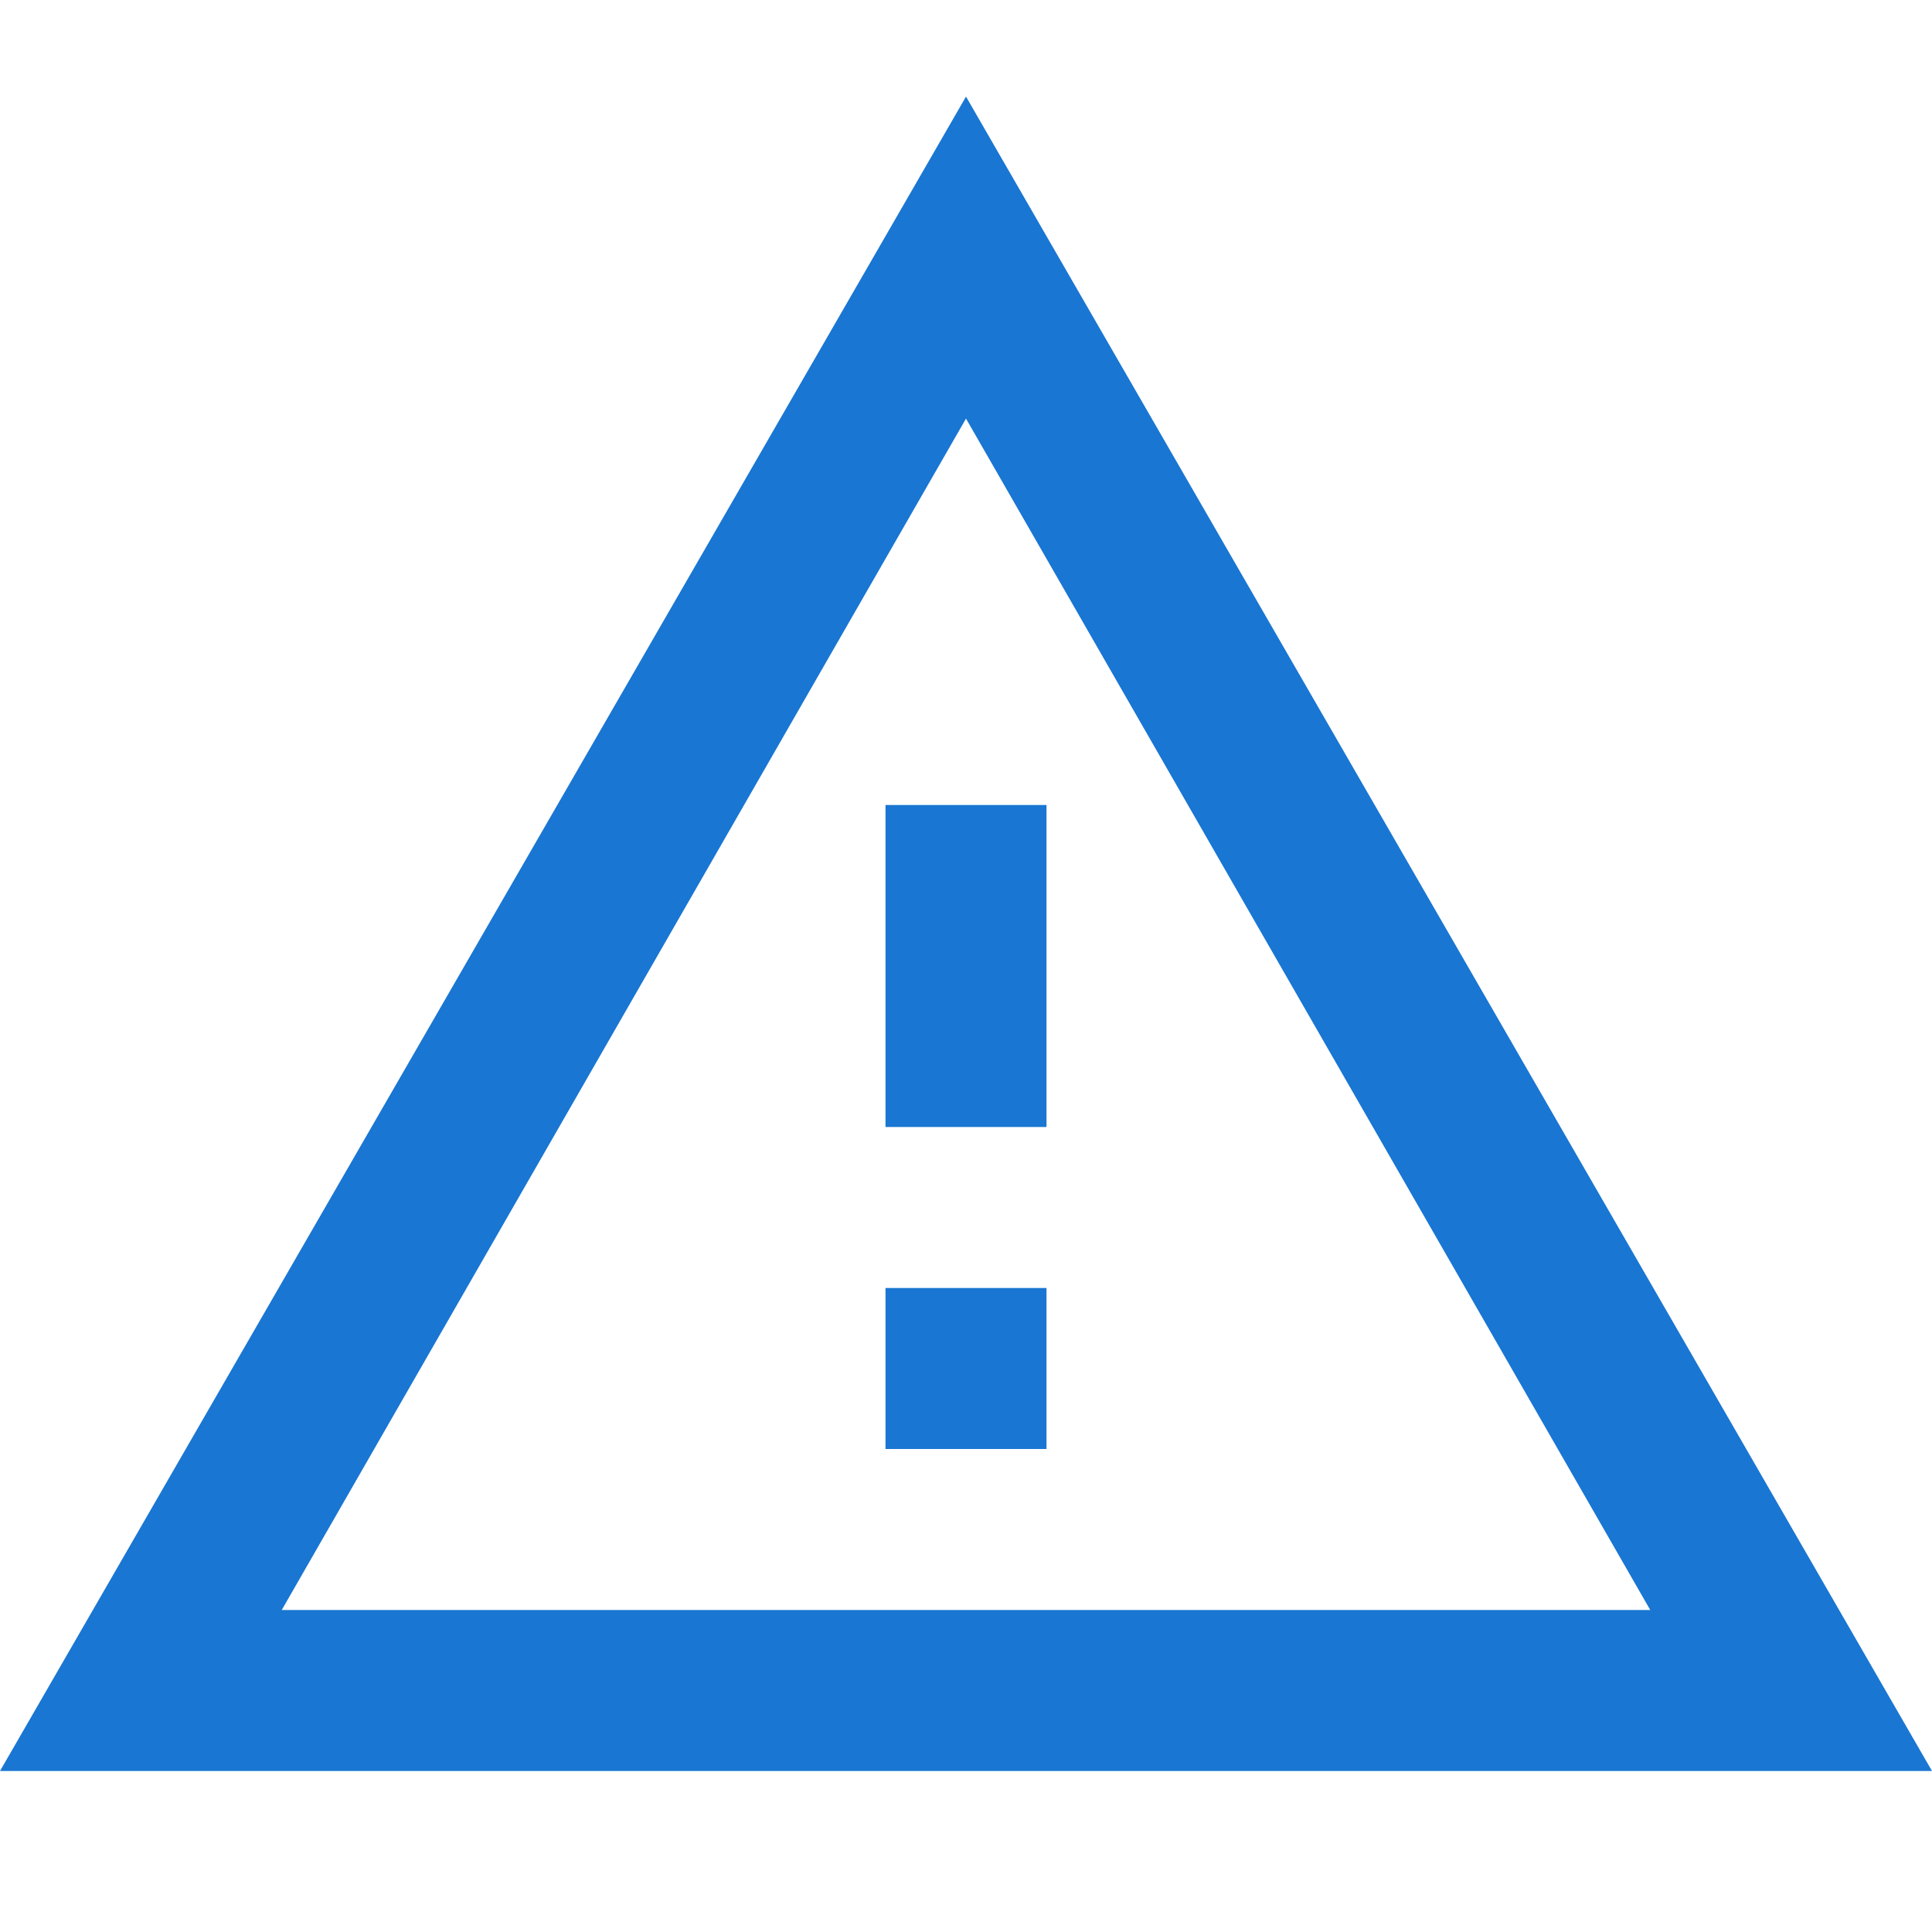 <?xml version="1.0" encoding="utf-8"?>
<!-- Generator: Adobe Illustrator 19.0.0, SVG Export Plug-In . SVG Version: 6.00 Build 0)  -->
<svg version="1.1" id="Layer_2" xmlns="http://www.w3.org/2000/svg" xmlns:xlink="http://www.w3.org/1999/xlink" x="0px" y="0px"
	 viewBox="0 0 24 24" style="enable-background:new 0 0 24 24;" xml:space="preserve">
<rect id="XMLID_1_" style="fill:none;" width="24" height="24"/>
<rect id="XMLID_3864_" x="11" y="16" style="fill:#1976D2;" width="2" height="2"/>
<rect id="XMLID_3863_" x="11" y="10" style="fill:#1976D2;" width="2" height="4"/>
<path id="XMLID_7_" style="fill:#1976D2;" d="M12,1.2L0,22h24L12,1.2z M12,5.2L20.5,20H3.5L12,5.2z"/>
</svg>
